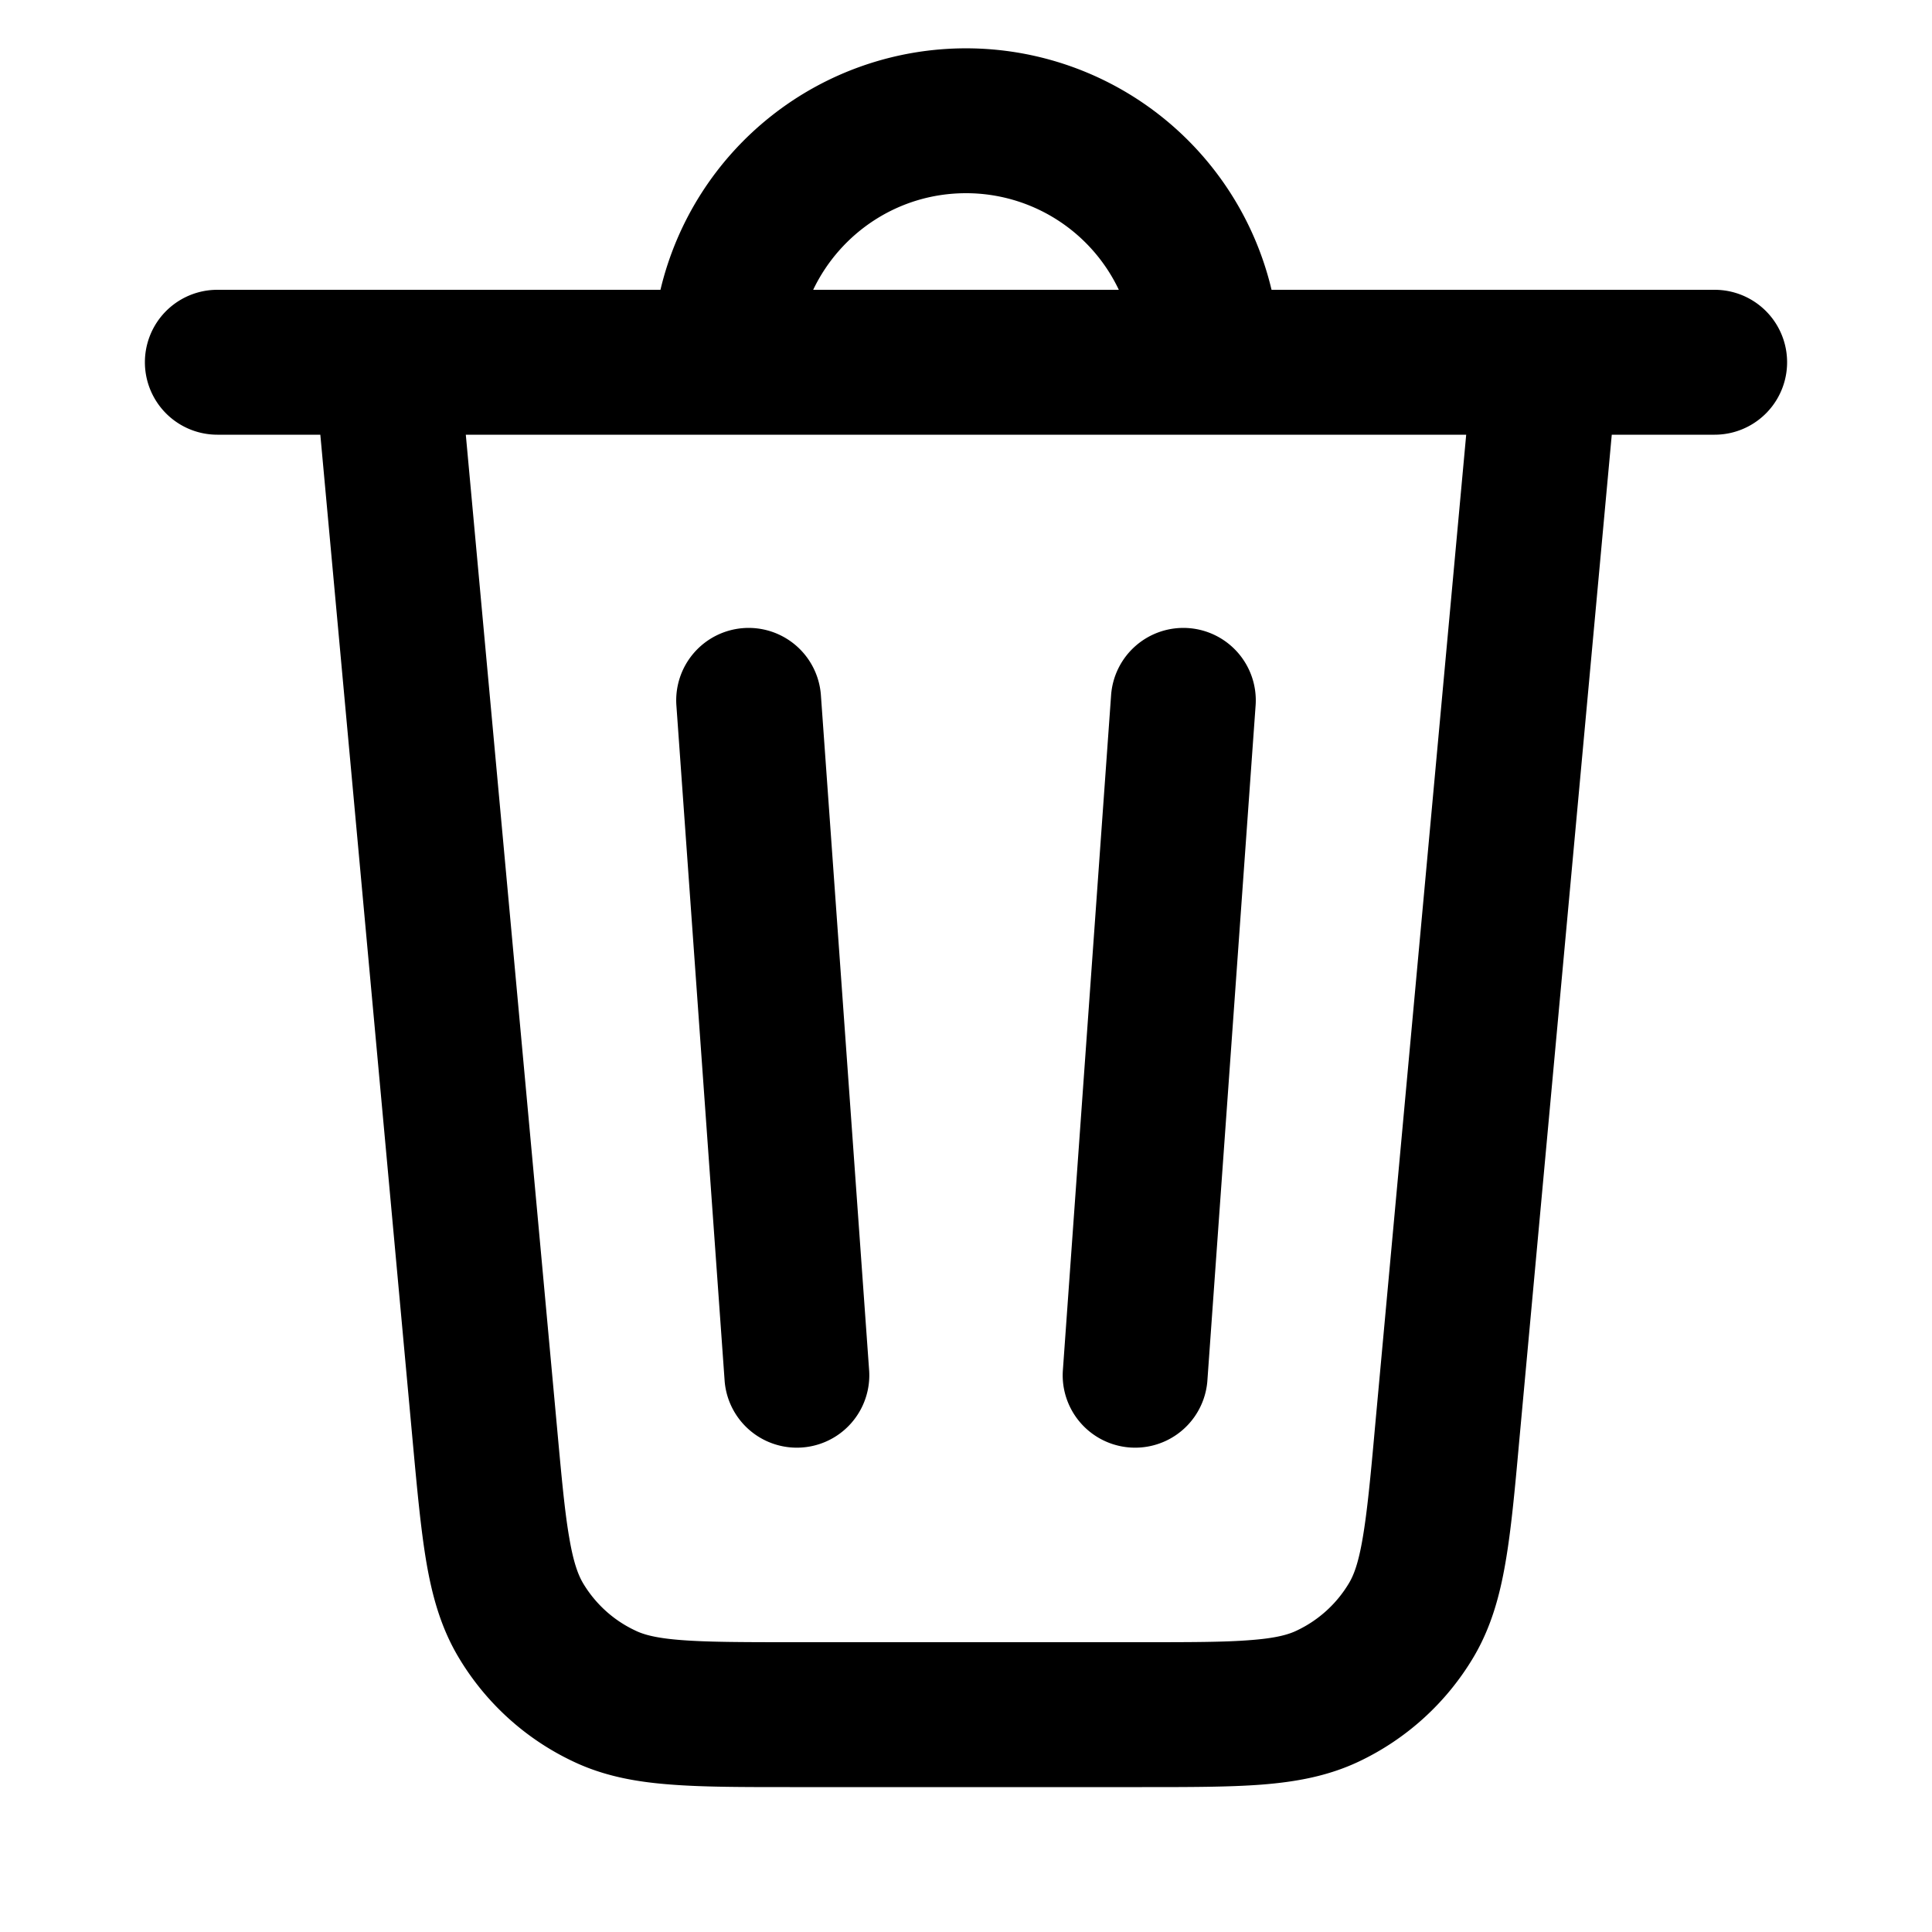 <svg width="20" height="20" fill="none" xmlns="http://www.w3.org/2000/svg"><path fill-rule="evenodd" clip-rule="evenodd" d="M7.697 6.502a.75.75 0 00-.695.801l.5 7a.75.75 0 001.496-.106l-.5-7a.75.75 0 00-.801-.695zm4.606 0a.75.75 0 01.695.801l-.5 7a.75.75 0 01-1.496-.106l.5-7a.75.75 0 01.801-.695z" fill="currentColor"/><path fill-rule="evenodd" clip-rule="evenodd" d="M2.25 3a.75.75 0 000 1.5h1.066l.958 10.44c.045.489.083.898.14 1.233.06.35.15.675.331.98.279.47.691.846 1.185 1.08.32.153.652.213 1.006.24.338.027.75.027 1.24.027h3.647c.491 0 .903 0 1.24-.026.355-.028.687-.088 1.007-.24a2.75 2.75 0 001.185-1.081c.18-.305.27-.63.33-.98.058-.335.096-.744.14-1.233l.96-10.44h1.065a.75.75 0 000-1.5h-4.587a3.251 3.251 0 00-6.326 0H2.25zm3.516 11.774c.048.525.08.876.127 1.145.044.26.093.385.142.469.127.213.314.384.539.49.087.043.216.08.48.1.272.021.624.022 1.151.022h3.59c.527 0 .879 0 1.152-.022.263-.02.392-.057.48-.1a1.25 1.25 0 00.538-.49c.05-.084.098-.209.142-.469.046-.27.08-.62.127-1.145L15.178 4.5H4.822l.944 10.274zM10 2c-.698 0-1.3.409-1.582 1h3.164A1.75 1.75 0 0010 2z" fill="currentColor"/></svg>